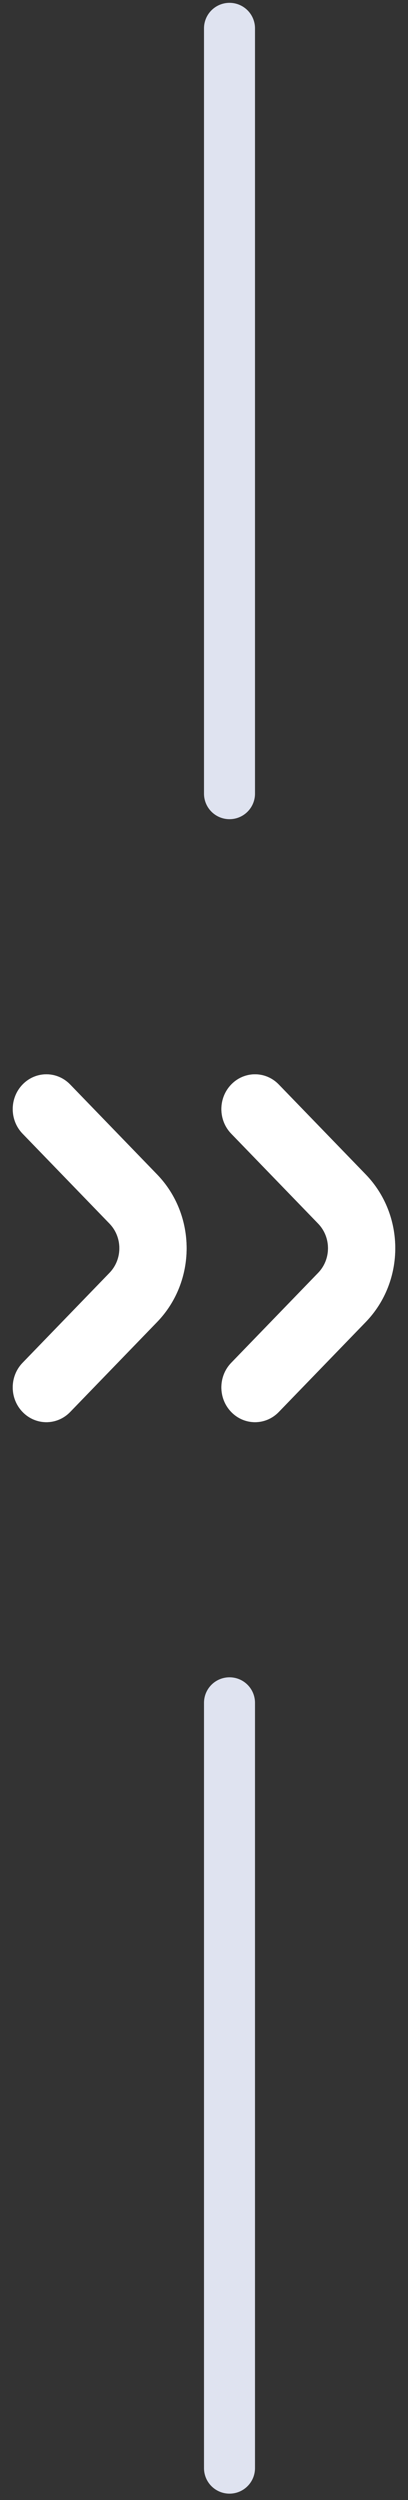 <svg width="16" height="98" viewBox="0 0 16 98" fill="none" xmlns="http://www.w3.org/2000/svg">
<rect x="0" y="0" width="16" height="98" fill="#333333" stroke="none"/>
<line x1="9" y1="1.111" x2="9" y2="31.111" stroke="#DFE3F0" stroke-width="2" stroke-linecap="round"/>
<path fill-rule="evenodd" clip-rule="evenodd" d="M0.886 42.511C0.371 43.043 0.371 43.907 0.886 44.439L4.295 47.965C4.81 48.498 4.81 49.361 4.295 49.894L0.886 53.42C0.371 53.952 0.371 54.816 0.886 55.348C1.401 55.881 2.236 55.881 2.751 55.348L6.16 51.822C7.704 50.225 7.704 47.634 6.16 46.037L2.751 42.511C2.236 41.978 1.401 41.978 0.886 42.511Z" fill="#DFE3F0"/>
<path fill-rule="evenodd" clip-rule="evenodd" d="M0.886 42.511C0.371 43.043 0.371 43.907 0.886 44.439L4.295 47.965C4.81 48.498 4.81 49.361 4.295 49.894L0.886 53.42C0.371 53.952 0.371 54.816 0.886 55.348C1.401 55.881 2.236 55.881 2.751 55.348L6.16 51.822C7.704 50.225 7.704 47.634 6.16 46.037L2.751 42.511C2.236 41.978 1.401 41.978 0.886 42.511Z" fill="#fff"/>
<!-- <path fill-rule="evenodd" clip-rule="evenodd" d="M0.886149 42.5107C0.371284 43.0433 0.371284 43.9067 0.886149 44.4392L4.29524 47.9653C4.81011 48.4978 4.81011 49.3612 4.29524 49.8937L0.886149 53.4198C0.371284 53.9524 0.371284 54.8158 0.886149 55.3483C1.40101 55.8808 2.23578 55.8808 2.75064 55.3483L6.15973 51.8222C7.70433 50.2246 7.70433 47.6344 6.15974 46.0368L2.75064 42.5107C2.23578 41.9782 1.40101 41.9782 0.886149 42.5107Z" fill="url(#paint0_linear_2803_5453)"/> -->
<path fill-rule="evenodd" clip-rule="evenodd" d="M9.068 42.511C8.553 43.043 8.553 43.907 9.068 44.439L12.477 47.965C12.992 48.498 12.992 49.361 12.477 49.894L9.068 53.42C8.553 53.952 8.553 54.816 9.068 55.348C9.583 55.881 10.418 55.881 10.932 55.348L14.342 51.822C15.886 50.225 15.886 47.634 14.342 46.037L10.932 42.511C10.418 41.978 9.583 41.978 9.068 42.511Z" fill="#DFE3F0"/>
<path fill-rule="evenodd" clip-rule="evenodd" d="M9.068 42.511C8.553 43.043 8.553 43.907 9.068 44.439L12.477 47.965C12.992 48.498 12.992 49.361 12.477 49.894L9.068 53.42C8.553 53.952 8.553 54.816 9.068 55.348C9.583 55.881 10.418 55.881 10.932 55.348L14.342 51.822C15.886 50.225 15.886 47.634 14.342 46.037L10.932 42.511C10.418 41.978 9.583 41.978 9.068 42.511Z" fill="#fff"/>
<!-- <path fill-rule="evenodd" clip-rule="evenodd" d="M9.06797 42.5107C8.5531 43.0433 8.5531 43.9067 9.06797 44.4392L12.4771 47.9653C12.9919 48.4978 12.9919 49.3612 12.4771 49.8937L9.06797 53.4198C8.5531 53.9524 8.5531 54.8158 9.06797 55.3483C9.58283 55.8808 10.4176 55.8808 10.9325 55.3483L14.3416 51.8222C15.8861 50.2246 15.8862 47.6344 14.3416 46.0368L10.9325 42.5107C10.4176 41.9782 9.58283 41.9782 9.06797 42.5107Z" fill="url(#paint1_linear_2803_5453)"/> -->
<line x1="9" y1="66.748" x2="9" y2="96.748" stroke="#DFE3F0" stroke-width="2" stroke-linecap="round"/>
<defs>
<linearGradient id="paint0_linear_2803_5453" x1="0.5" y1="42.111" x2="14.075" y2="57.044" gradientUnits="userSpaceOnUse">
<stop stop-color="#78A0FF"/>
<stop offset="1" stop-color="#5078E6"/>
</linearGradient>
<linearGradient id="paint1_linear_2803_5453" x1="0.5" y1="42.111" x2="14.075" y2="57.044" gradientUnits="userSpaceOnUse">
<stop stop-color="#78A0FF"/>
<stop offset="1" stop-color="#5078E6"/>
</linearGradient>
</defs>
</svg>
